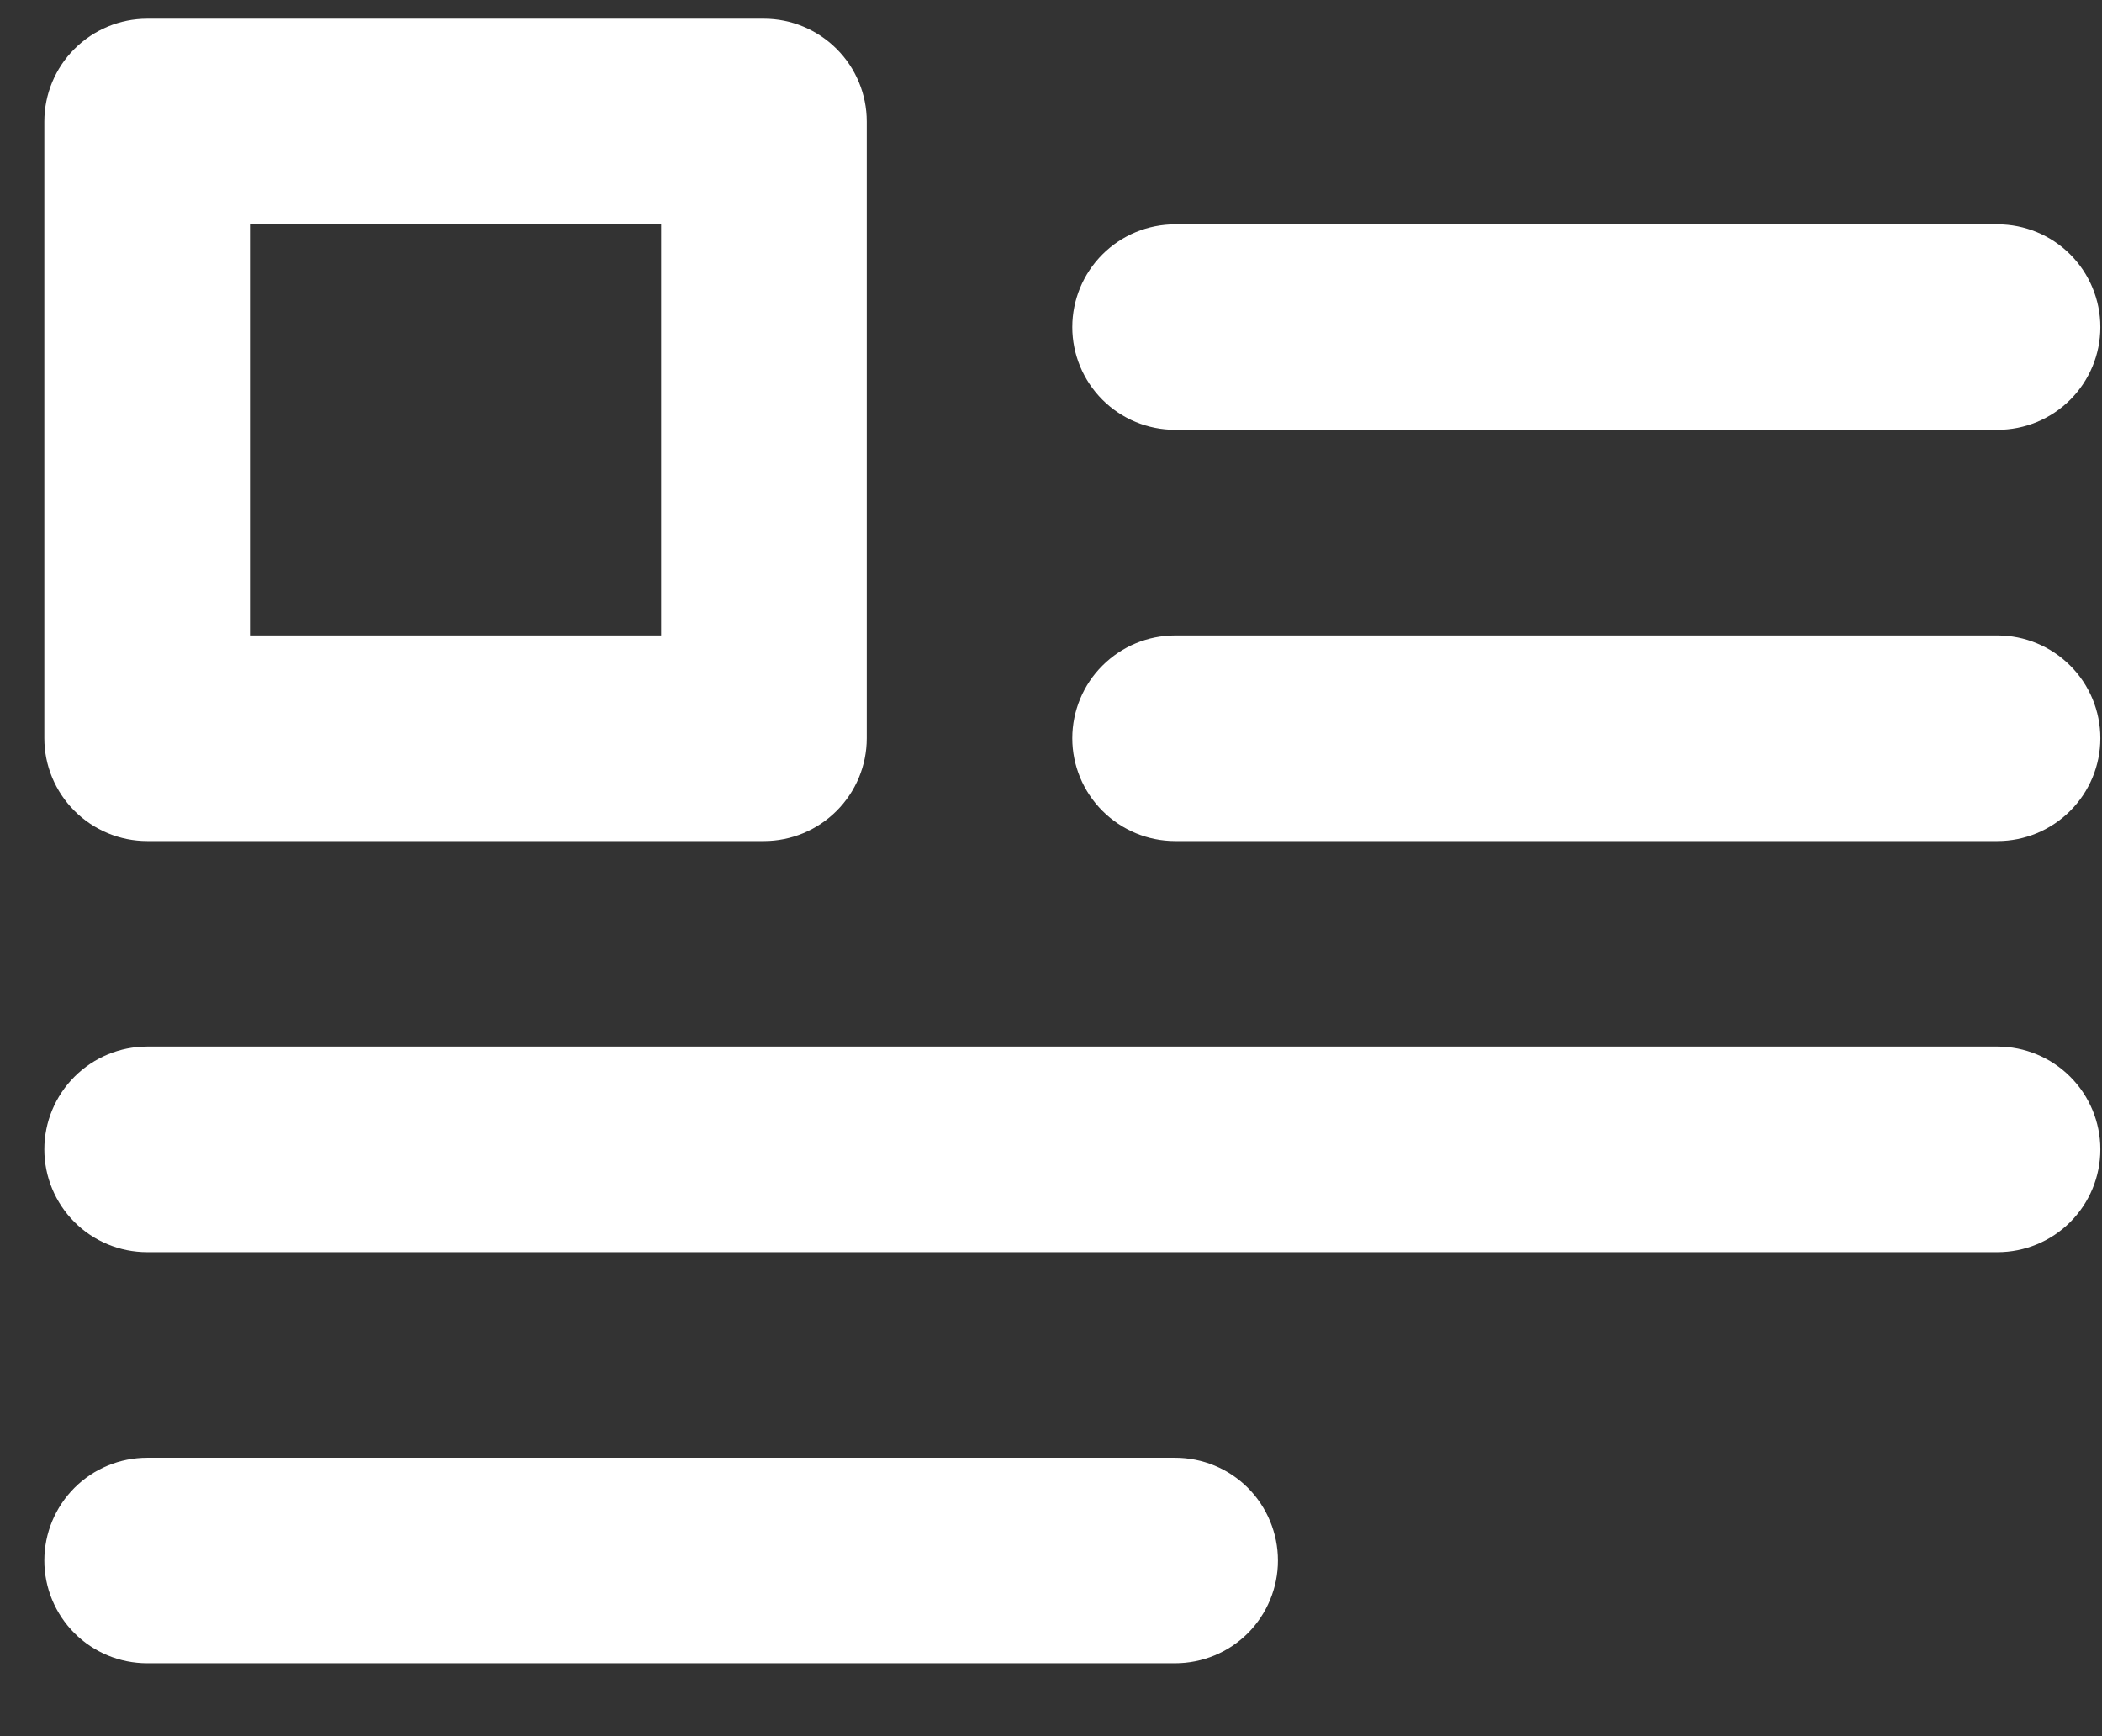 <svg width="23" height="19" viewBox="0 0 23 19" fill="none" xmlns="http://www.w3.org/2000/svg">
<rect x="0" y="0" width="23" height="19" fill="#333333" stroke="none"/>
<path d="M1.61 9.204H8.359C8.657 9.204 8.943 9.085 9.154 8.874C9.365 8.663 9.484 8.377 9.484 8.079V1.33C9.484 1.032 9.365 0.745 9.154 0.535C8.943 0.324 8.657 0.205 8.359 0.205H1.61C1.312 0.205 1.026 0.324 0.815 0.535C0.604 0.745 0.485 1.032 0.485 1.33V8.079C0.485 8.377 0.604 8.663 0.815 8.874C1.026 9.085 1.312 9.204 1.61 9.204ZM2.735 2.455H7.234V6.954H2.735V2.455ZM12.858 4.704H21.857C22.155 4.704 22.441 4.586 22.652 4.375C22.863 4.164 22.982 3.878 22.982 3.58C22.982 3.281 22.863 2.995 22.652 2.784C22.441 2.573 22.155 2.455 21.857 2.455H12.858C12.56 2.455 12.274 2.573 12.063 2.784C11.852 2.995 11.733 3.281 11.733 3.58C11.733 3.878 11.852 4.164 12.063 4.375C12.274 4.586 12.56 4.704 12.858 4.704ZM12.858 15.953H1.61C1.312 15.953 1.026 16.071 0.815 16.282C0.604 16.493 0.485 16.779 0.485 17.078C0.485 17.376 0.604 17.662 0.815 17.873C1.026 18.084 1.312 18.202 1.61 18.202H12.858C13.157 18.202 13.443 18.084 13.654 17.873C13.864 17.662 13.983 17.376 13.983 17.078C13.983 16.779 13.864 16.493 13.654 16.282C13.443 16.071 13.157 15.953 12.858 15.953ZM21.857 11.453H1.61C1.312 11.453 1.026 11.572 0.815 11.783C0.604 11.994 0.485 12.28 0.485 12.578C0.485 12.877 0.604 13.163 0.815 13.374C1.026 13.585 1.312 13.703 1.61 13.703H21.857C22.155 13.703 22.441 13.585 22.652 13.374C22.863 13.163 22.982 12.877 22.982 12.578C22.982 12.28 22.863 11.994 22.652 11.783C22.441 11.572 22.155 11.453 21.857 11.453ZM21.857 6.954H12.858C12.56 6.954 12.274 7.073 12.063 7.284C11.852 7.494 11.733 7.781 11.733 8.079C11.733 8.377 11.852 8.663 12.063 8.874C12.274 9.085 12.56 9.204 12.858 9.204H21.857C22.155 9.204 22.441 9.085 22.652 8.874C22.863 8.663 22.982 8.377 22.982 8.079C22.982 7.781 22.863 7.494 22.652 7.284C22.441 7.073 22.155 6.954 21.857 6.954Z" fill="white"/>
</svg>
